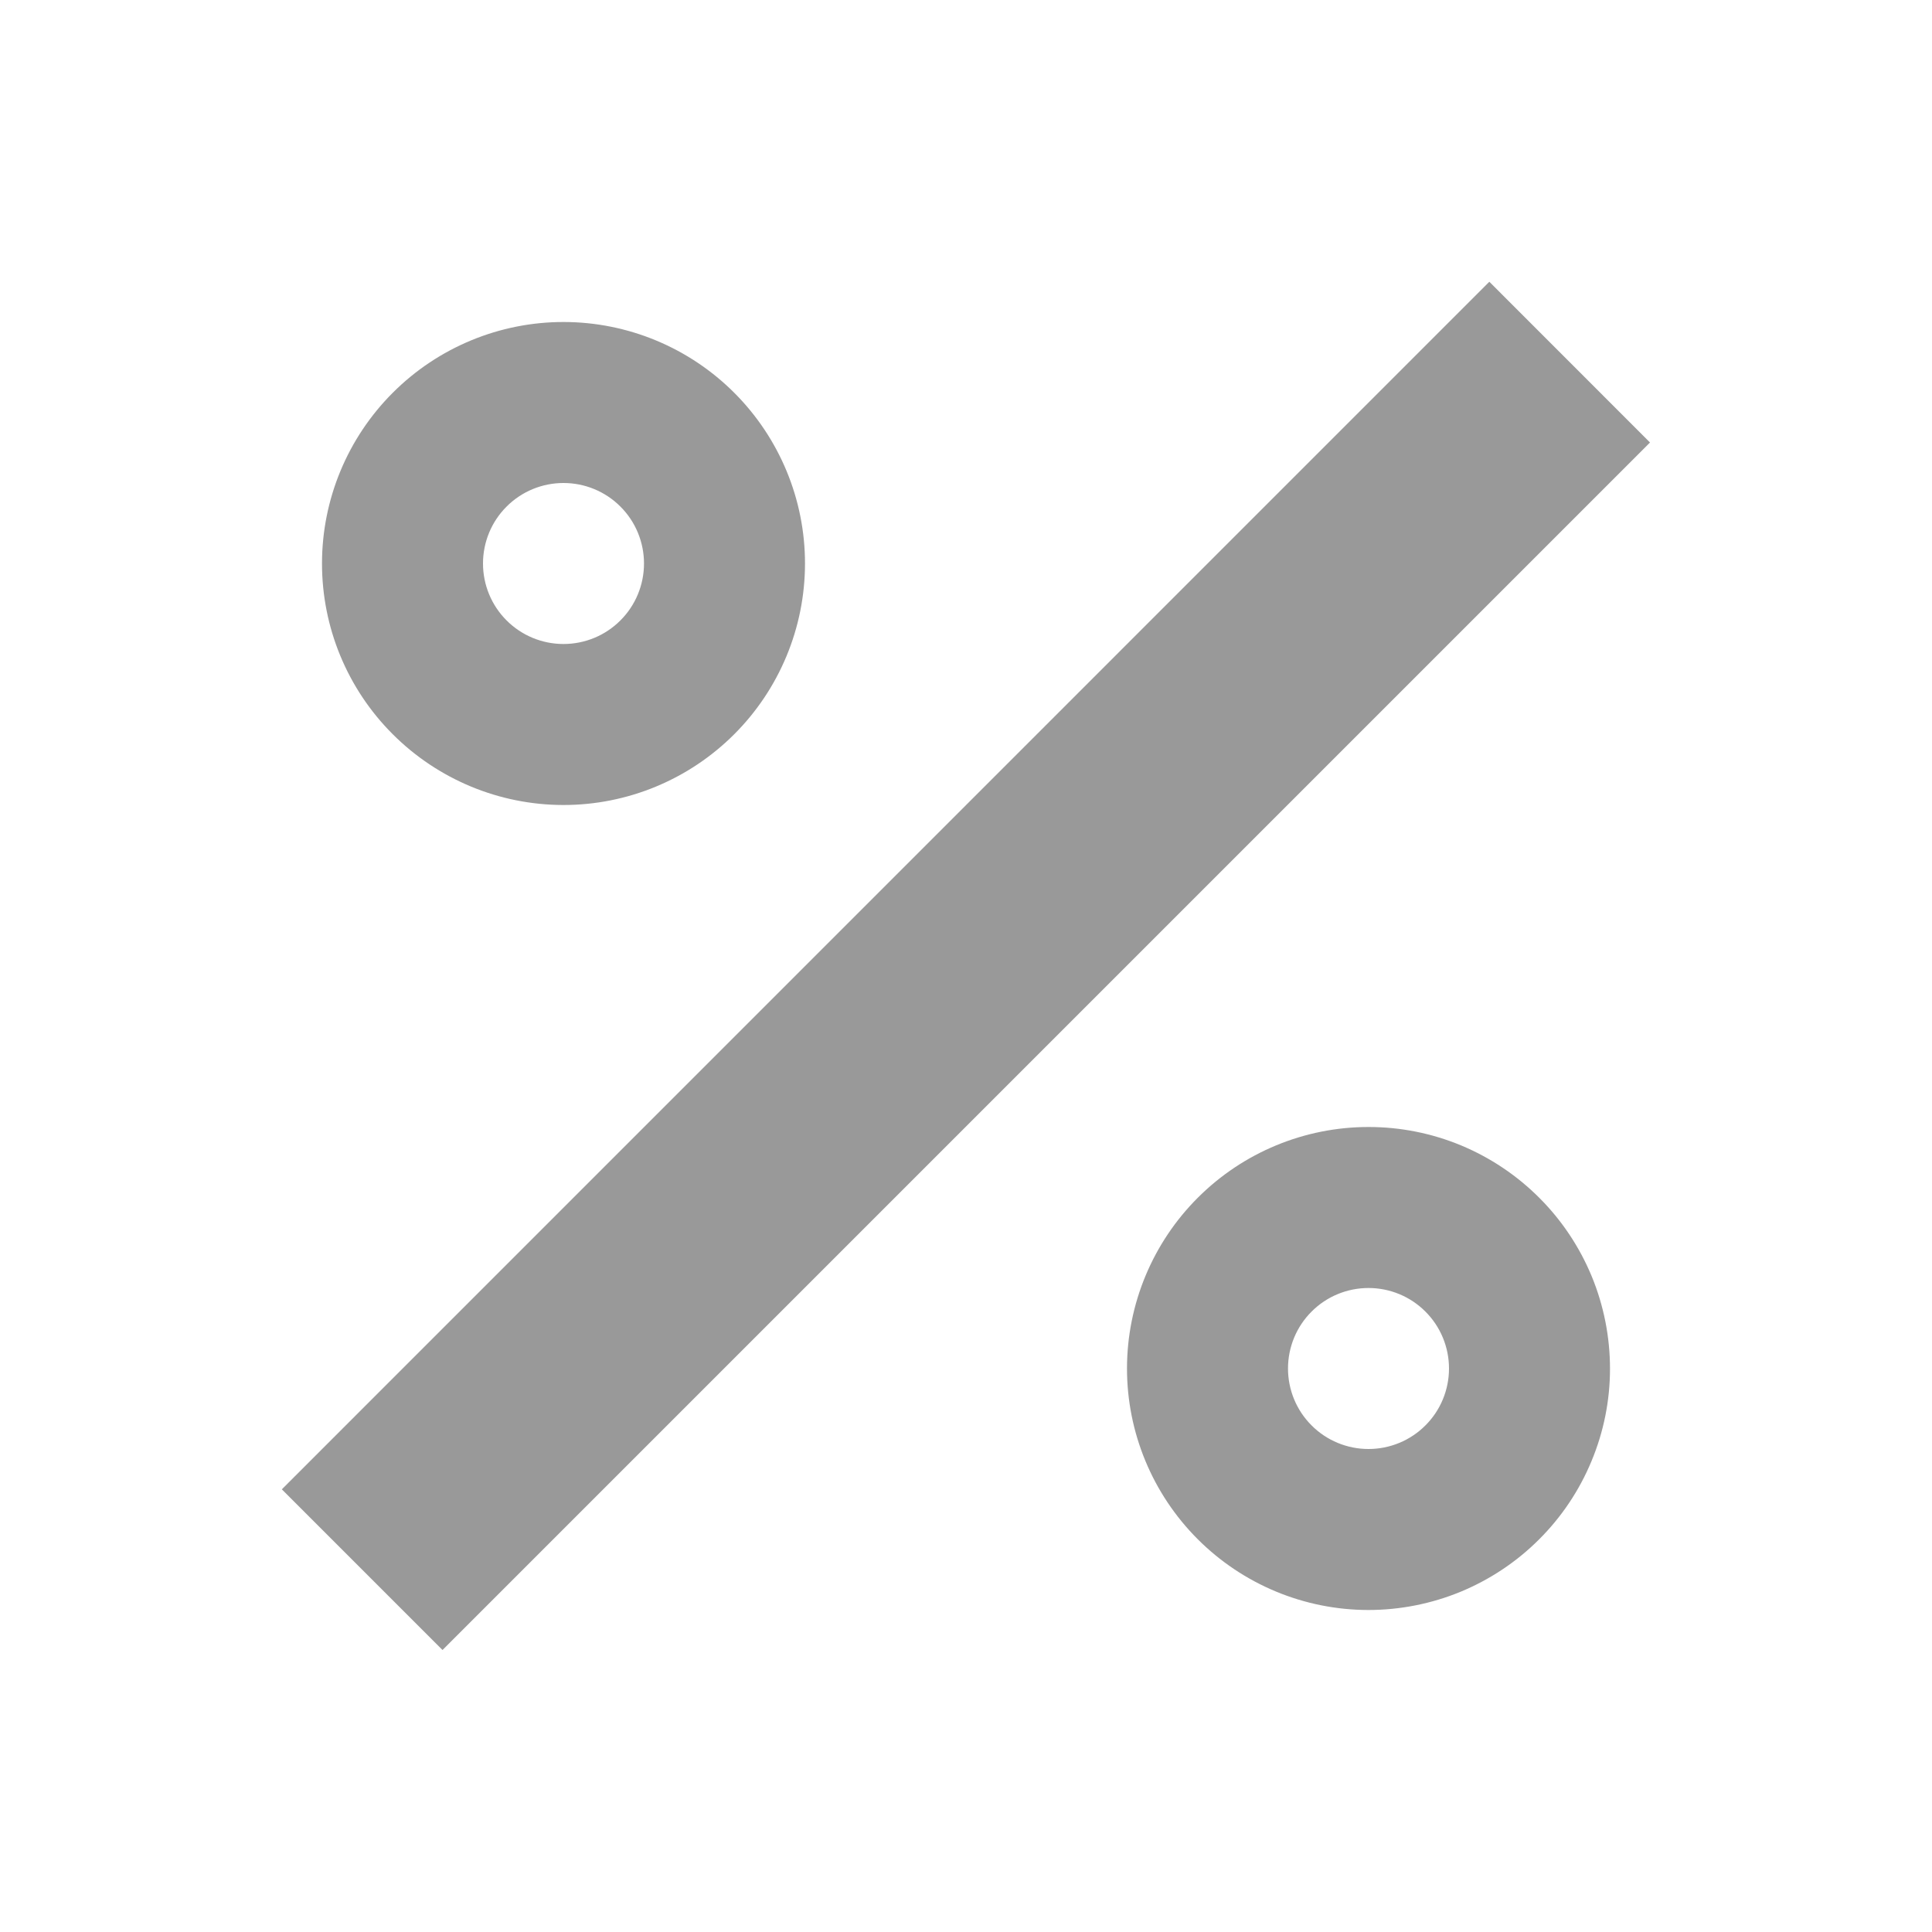 <svg width="24" height="24" viewBox="0 0 24 24" fill="none" xmlns="http://www.w3.org/2000/svg">
<path d="M18.501 3.5L3.501 18.501L5.497 20.497L20.497 5.497L18.501 3.5ZM17.003 14C17.397 14 17.787 14.078 18.151 14.229C18.515 14.381 18.845 14.602 19.123 14.881C19.402 15.16 19.622 15.491 19.773 15.855C19.923 16.219 20 16.609 20 17.003C20 17.397 19.922 17.787 19.77 18.151C19.619 18.515 19.398 18.845 19.119 19.123C18.84 19.402 18.509 19.622 18.145 19.773C17.781 19.923 17.391 20 16.997 20C16.201 19.999 15.439 19.682 14.877 19.119C14.315 18.556 13.999 17.793 14 16.997C14.001 16.201 14.318 15.439 14.881 14.877C15.444 14.315 16.207 13.999 17.003 14ZM17 16C16.735 16 16.48 16.105 16.293 16.293C16.105 16.48 16 16.735 16 17C16 17.265 16.105 17.52 16.293 17.707C16.48 17.895 16.735 18 17 18C17.265 18 17.52 17.895 17.707 17.707C17.895 17.52 18 17.265 18 17C18 16.735 17.895 16.48 17.707 16.293C17.52 16.105 17.265 16 17 16ZM7.003 4C7.799 4.001 8.561 4.318 9.123 4.881C9.685 5.444 10.001 6.207 10 7.003C9.999 7.799 9.682 8.561 9.119 9.123C8.556 9.685 7.793 10.001 6.997 10C6.201 9.999 5.439 9.682 4.877 9.119C4.314 8.556 3.999 7.793 4 6.997C4.001 6.201 4.318 5.439 4.881 4.877C5.444 4.315 6.207 3.999 7.003 4ZM7 6C6.735 6 6.48 6.105 6.293 6.293C6.105 6.48 6 6.735 6 7C6 7.265 6.105 7.52 6.293 7.707C6.48 7.895 6.735 8 7 8C7.265 8 7.52 7.895 7.707 7.707C7.895 7.52 8 7.265 8 7C8 6.735 7.895 6.48 7.707 6.293C7.52 6.105 7.265 6 7 6Z" fill="#999999"/>
</svg>
